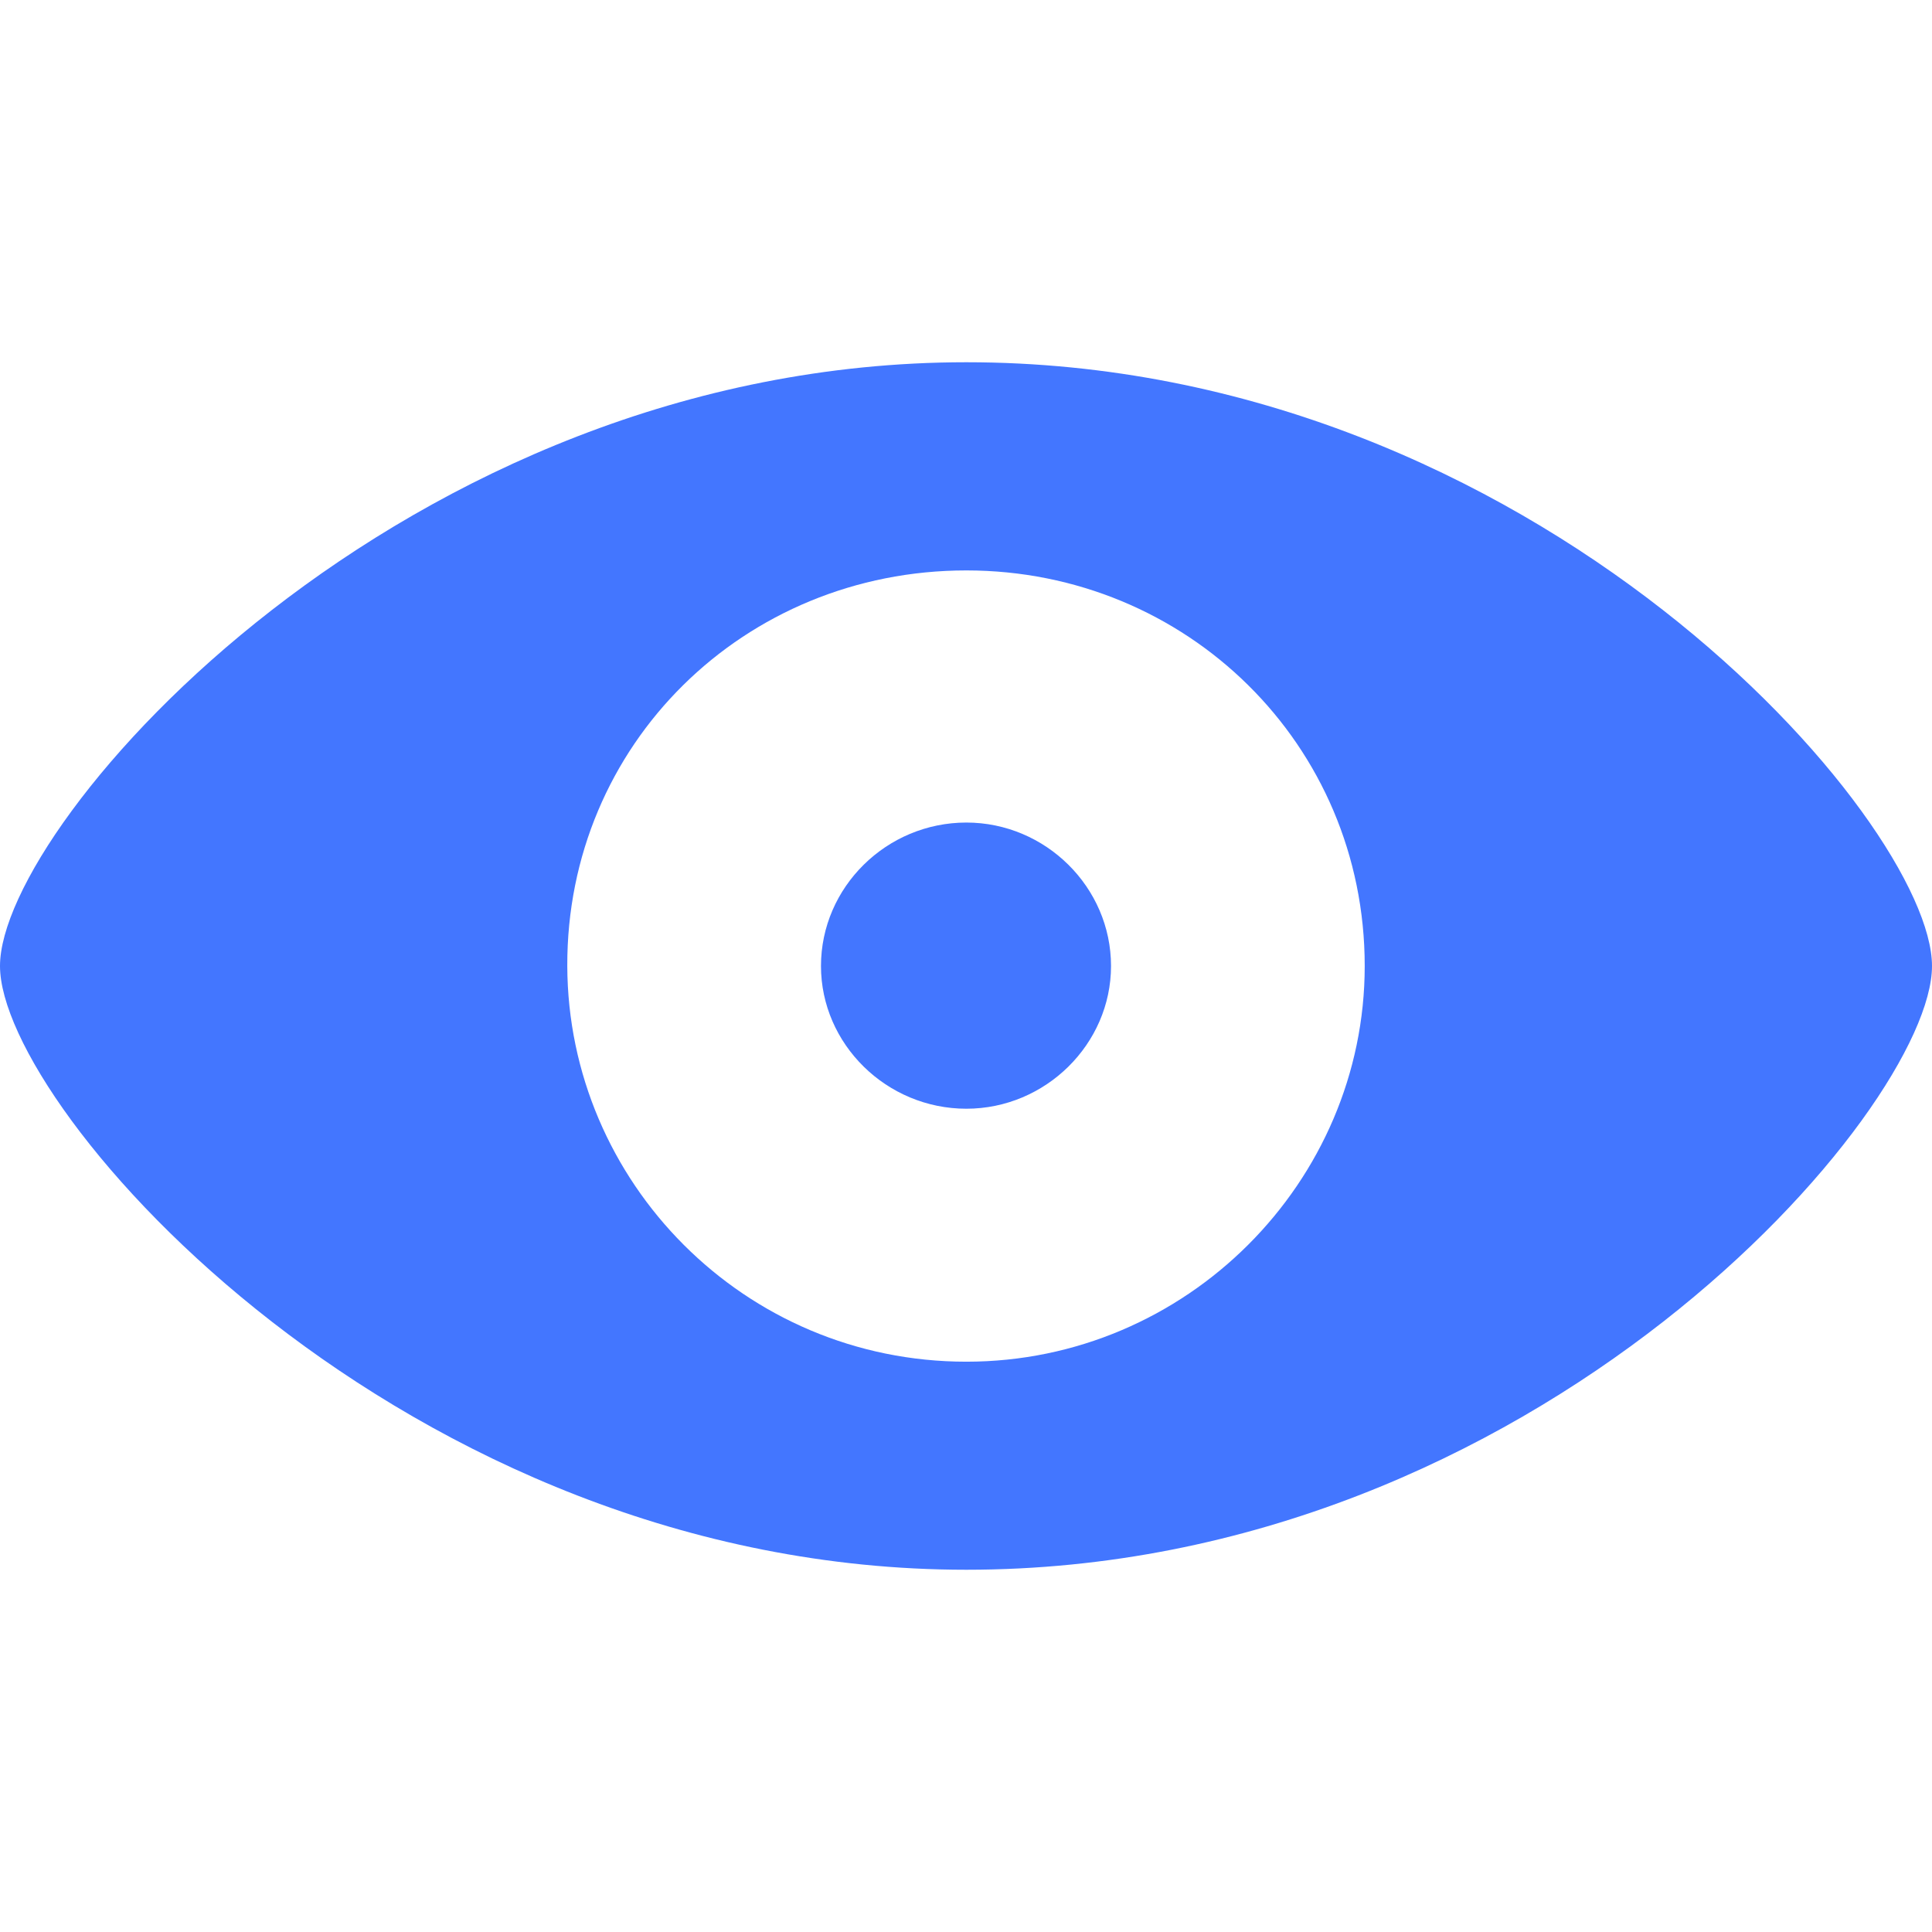 <svg width="16" height="16" viewBox="0 0 16 16" fill="none" xmlns="http://www.w3.org/2000/svg">
<path d="M8.003 13C12.73 13 16 9.188 16 8C16 6.806 12.725 3 8.003 3C3.335 3 0 6.806 0 8C0 9.188 3.335 13 8.003 13ZM8.003 11.277C6.162 11.277 4.704 9.788 4.698 8C4.692 6.165 6.162 4.724 8.003 4.724C9.827 4.724 11.302 6.165 11.302 8C11.302 9.788 9.827 11.277 8.003 11.277ZM8.003 9.182C8.658 9.182 9.201 8.647 9.201 8C9.201 7.347 8.658 6.812 8.003 6.812C7.342 6.812 6.799 7.347 6.799 8C6.799 8.647 7.342 9.182 8.003 9.182Z" fill="#4376FF"/>
</svg>

